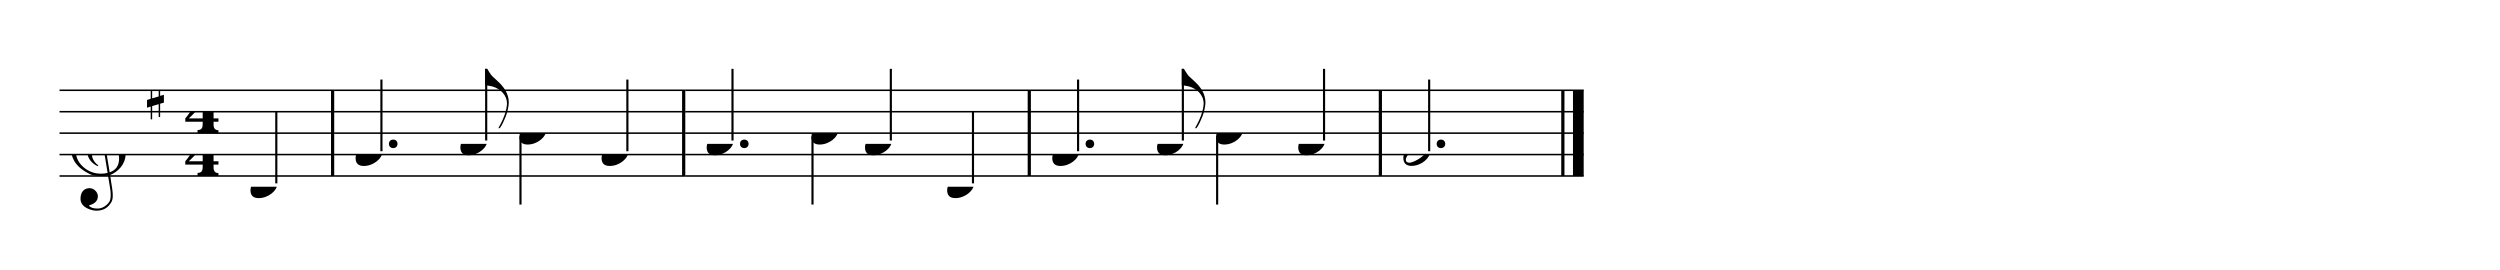 <svg width="945px" height="102px" version="1.1" xmlns="http://www.w3.org/2000/svg" xmlns:xlink="http://www.w3.org/1999/xlink" xmlns:mei="http://www.music-encoding.org/ns/mei" overflow="visible">
   <desc>Engraved by Verovio 4.4.0-66ab39c</desc>
   <defs>
      <symbol id="E0A3-1dlxll1" viewBox="0 0 1000 1000" overflow="inherit">
         <path transform="scale(1,-1)" d="M278 64c0 22 -17 39 -43 39c-12 0 -26 -3 -41 -10c-85 -43 -165 -94 -165 -156c5 -25 15 -32 49 -32c67 11 200 95 200 159zM0 -36c0 68 73 174 200 174c66 0 114 -39 114 -97c0 -84 -106 -173 -218 -173c-64 0 -96 32 -96 96z" />
      </symbol>
      <symbol id="E084-1dlxll1" viewBox="0 0 1000 1000" overflow="inherit">
         <path transform="scale(1,-1)" d="M20 -78c84 97 114 180 134 329h170c-13 -32 -82 -132 -99 -151l-84 -97c-33 -36 -59 -63 -80 -81h162v102l127 123v-225h57v-39h-57v-34c0 -43 19 -65 57 -65v-34h-244v36c48 0 60 26 60 70v27h-203v39z" />
      </symbol>
      <symbol id="E0A4-1dlxll1" viewBox="0 0 1000 1000" overflow="inherit">
         <path transform="scale(1,-1)" d="M0 -39c0 68 73 172 200 172c66 0 114 -37 114 -95c0 -84 -106 -171 -218 -171c-64 0 -96 30 -96 94z" />
      </symbol>
      <symbol id="E050-1dlxll1" viewBox="0 0 1000 1000" overflow="inherit">
         <path transform="scale(1,-1)" d="M441 -245c-23 -4 -48 -6 -76 -6c-59 0 -102 7 -130 20c-88 42 -150 93 -187 154c-26 44 -43 103 -48 176c0 6 -1 13 -1 19c0 54 15 111 45 170c29 57 65 106 110 148s96 85 153 127c-3 16 -8 46 -13 92c-4 43 -5 73 -5 89c0 117 16 172 69 257c34 54 64 82 89 82 c21 0 43 -30 69 -92s39 -115 41 -159v-15c0 -109 -21 -162 -67 -241c-13 -20 -63 -90 -98 -118c-13 -9 -25 -19 -37 -29l31 -181c8 1 18 2 28 2c58 0 102 -12 133 -35c59 -43 92 -104 98 -184c1 -7 1 -15 1 -22c0 -123 -87 -209 -181 -248c8 -57 17 -110 25 -162 c5 -31 6 -58 6 -80c0 -30 -5 -53 -14 -70c-35 -64 -88 -99 -158 -103c-5 0 -11 -1 -16 -1c-37 0 -72 10 -108 27c-50 24 -77 59 -80 105v11c0 29 7 55 20 76c18 28 45 42 79 44h6c49 0 93 -42 97 -87v-9c0 -51 -34 -86 -105 -106c17 -24 51 -36 102 -36c62 0 116 43 140 85 c9 16 13 41 13 74c0 20 -1 42 -5 67c-8 53 -18 106 -26 159zM461 939c-95 0 -135 -175 -135 -286c0 -24 2 -48 5 -71c50 39 92 82 127 128c40 53 60 100 60 140v8c-4 53 -22 81 -55 81h-2zM406 119l54 -326c73 25 110 78 110 161c0 7 0 15 -1 23c-7 95 -57 142 -151 142h-12 zM382 117c-72 -2 -128 -47 -128 -120v-7c2 -46 43 -99 75 -115c-3 -2 -7 -5 -10 -10c-70 33 -116 88 -123 172v11c0 68 44 126 88 159c23 17 49 29 78 36l-29 170c-21 -13 -52 -37 -92 -73c-50 -44 -86 -84 -109 -119c-45 -69 -67 -130 -67 -182v-13c5 -68 35 -127 93 -176 s125 -73 203 -73c25 0 50 3 75 9c-19 111 -36 221 -54 331z" />
      </symbol>
      <symbol id="E262-1dlxll1" viewBox="0 0 1000 1000" overflow="inherit">
         <path transform="scale(1,-1)" d="M136 186v169h17v-164l44 14v-91l-44 -14v-165l44 12v-91l-44 -13v-155h-17v150l-76 -22v-155h-17v149l-43 -13v90l43 14v167l-43 -14v92l43 13v169h17v-163zM60 73v-167l76 22v168z" />
      </symbol>
      <symbol id="E240-1dlxll1" viewBox="0 0 1000 1000" overflow="inherit">
         <path transform="scale(1,-1)" d="M179 -646c15 29 29 55 46 102c18 49 30 108 30 138c0 105 -80 173 -168 200c-18 5 -47 9 -87 16v190h22c8 0 33 -61 71 -95c4 -3 -2 3 61 -56c62 -58 122 -137 122 -241c0 -38 -13 -106 -35 -163c-20 -51 -43 -99 -66 -132c-6 -5 -10 -7 -13 -7s-5 2 -5 5l4 10 c1 3 14 25 18 33z" />
      </symbol>
      <symbol id="E241-1dlxll1" viewBox="0 0 1000 1000" overflow="inherit">
         <path transform="scale(1,-1)" d="M179 646c-4 8 -17 30 -18 33l-4 10c0 3 2 5 5 5s7 -2 13 -7c23 -33 46 -81 66 -132c22 -57 35 -125 35 -163c0 -104 -60 -183 -122 -241c-63 -59 -57 -53 -61 -56c-38 -34 -63 -95 -71 -95h-22v190c40 7 69 11 87 16c88 27 168 95 168 200c0 30 -12 89 -30 138 c-17 47 -31 73 -46 102z" />
      </symbol>
   </defs>
   <style type="text/css">g.page-margin{font-family:Times,serif;} g.ending, g.fing, g.reh, g.tempo{font-weight:bold;} g.dir, g.dynam, g.mNum{font-style:italic;} g.label{font-weight:normal;}</style>
   <svg class="definition-scale" color="black" viewBox="0 0 21000 2260">
      <g class="page-margin" transform="translate(500, 500)">
         <g id="m19nj5e9" class="mdiv pageMilestone" />
         <g id="sfnjo7e" class="score pageMilestone" />
         <g id="s13mhw1v" class="system">
            <g id="s98porn" class="section systemMilestone" />
            <g id="abcLine08" class="pb" />
            <g id="m1s4ffnc" class="measure">
               <g id="s4ks4fv" class="staff">
                  <path d="M0 255 L2307 255" stroke="currentColor" stroke-width="13" />
                  <path d="M0 435 L2307 435" stroke="currentColor" stroke-width="13" />
                  <path d="M0 615 L2307 615" stroke="currentColor" stroke-width="13" />
                  <path d="M0 795 L2307 795" stroke="currentColor" stroke-width="13" />
                  <path d="M0 975 L2307 975" stroke="currentColor" stroke-width="13" />
                  <g id="csj5mw7" class="clef">
                     <use xlink:href="#E050-1dlxll1" x="90" y="795" height="720px" width="720px" />
                  </g>
                  <g id="k2vl8de" class="keySig">
                     <g id="k15m0q24" class="keyAccid">
                        <use xlink:href="#E262-1dlxll1" x="735" y="255" height="720px" width="720px" />
                     </g>
                  </g>
                  <g id="m1buyc72" class="meterSig">
                     <use xlink:href="#E084-1dlxll1" x="1042" y="435" height="720px" width="720px" />
                     <use xlink:href="#E084-1dlxll1" x="1042" y="795" height="720px" width="720px" />
                  </g>
                  <g id="l2rcrlx" class="layer">
                     <g id="nmwwo00" class="note">
                        <g class="notehead">
                           <use xlink:href="#E0A4-1dlxll1" x="1604" y="1065" height="720px" width="720px" />
                        </g>
                        <g id="sgtp1zt" class="stem">
                           <path d="M1821 1037 L1821 435" stroke="currentColor" stroke-width="18" />
                        </g>
                     </g>
                  </g>
               </g>
               <g id="ba56g6u" class="barLine">
                  <path d="M2294 255 L2294 975" stroke="currentColor" stroke-width="27" />
               </g>
            </g>
            <g id="m15wwqth" class="measure">
               <g id="s14xmp24" class="staff">
                  <path d="M2307 255 L5256 255" stroke="currentColor" stroke-width="13" />
                  <path d="M2307 435 L5256 435" stroke="currentColor" stroke-width="13" />
                  <path d="M2307 615 L5256 615" stroke="currentColor" stroke-width="13" />
                  <path d="M2307 795 L5256 795" stroke="currentColor" stroke-width="13" />
                  <path d="M2307 975 L5256 975" stroke="currentColor" stroke-width="13" />
                  <g id="l147azdb" class="layer">
                     <g id="n1kzq82m" class="note">
                        <g class="notehead">
                           <use xlink:href="#E0A4-1dlxll1" x="2487" y="795" height="720px" width="720px" />
                        </g>
                        <g id="d1c77hfv" class="dots">
                           <ellipse cx="2803" cy="705" rx="36" ry="36" />
                        </g>
                        <g id="s1wb3e2s" class="stem">
                           <path d="M2704 767 L2704 165" stroke="currentColor" stroke-width="18" />
                        </g>
                     </g>
                     <g id="nshell2" class="note">
                        <g class="notehead">
                           <use xlink:href="#E0A4-1dlxll1" x="3367" y="705" height="720px" width="720px" />
                        </g>
                        <g id="s1p91bt0" class="stem">
                           <path d="M3584 677 L3584 75" stroke="currentColor" stroke-width="18" />
                           <g id="f1hn97h8" class="flag">
                              <use xlink:href="#E240-1dlxll1" x="3575" y="75" height="720px" width="720px" />
                           </g>
                        </g>
                     </g>
                     <g id="na734np" class="note">
                        <g class="notehead">
                           <use xlink:href="#E0A4-1dlxll1" x="3863" y="615" height="720px" width="720px" />
                        </g>
                        <g id="smwmthe" class="stem">
                           <path d="M3872 643 L3872 1215" stroke="currentColor" stroke-width="18" />
                        </g>
                     </g>
                     <g id="n1cybpcc" class="note">
                        <g class="notehead">
                           <use xlink:href="#E0A4-1dlxll1" x="4553" y="795" height="720px" width="720px" />
                        </g>
                        <g id="s14fmeoc" class="stem">
                           <path d="M4770 767 L4770 165" stroke="currentColor" stroke-width="18" />
                        </g>
                     </g>
                  </g>
               </g>
               <g id="bmlv5y5" class="barLine">
                  <path d="M5243 255 L5243 975" stroke="currentColor" stroke-width="27" />
               </g>
            </g>
            <g id="m5odh2d" class="measure">
               <g id="s6sh6uc" class="staff">
                  <path d="M5256 255 L8159 255" stroke="currentColor" stroke-width="13" />
                  <path d="M5256 435 L8159 435" stroke="currentColor" stroke-width="13" />
                  <path d="M5256 615 L8159 615" stroke="currentColor" stroke-width="13" />
                  <path d="M5256 795 L8159 795" stroke="currentColor" stroke-width="13" />
                  <path d="M5256 975 L8159 975" stroke="currentColor" stroke-width="13" />
                  <g id="lju2rxn" class="layer">
                     <g id="nzodm98" class="note">
                        <g class="notehead">
                           <use xlink:href="#E0A4-1dlxll1" x="5436" y="705" height="720px" width="720px" />
                        </g>
                        <g id="d1f31sgl" class="dots">
                           <ellipse cx="5752" cy="705" rx="36" ry="36" />
                        </g>
                        <g id="sivwb27" class="stem">
                           <path d="M5653 677 L5653 75" stroke="currentColor" stroke-width="18" />
                        </g>
                     </g>
                     <g id="n1mj6nxn" class="note">
                        <g class="notehead">
                           <use xlink:href="#E0A4-1dlxll1" x="6316" y="615" height="720px" width="720px" />
                        </g>
                        <g id="s1ajik95" class="stem">
                           <path d="M6325 643 L6325 1215" stroke="currentColor" stroke-width="18" />
                           <g id="f6oscn4" class="flag">
                              <use xlink:href="#E241-1dlxll1" x="6316" y="1215" height="720px" width="720px" />
                           </g>
                        </g>
                     </g>
                     <g id="n1d0qcvg" class="note">
                        <g class="notehead">
                           <use xlink:href="#E0A4-1dlxll1" x="6766" y="705" height="720px" width="720px" />
                        </g>
                        <g id="syt4ad" class="stem">
                           <path d="M6983 677 L6983 75" stroke="currentColor" stroke-width="18" />
                        </g>
                     </g>
                     <g id="neeh8fz" class="note">
                        <g class="notehead">
                           <use xlink:href="#E0A4-1dlxll1" x="7456" y="1065" height="720px" width="720px" />
                        </g>
                        <g id="s19obtds" class="stem">
                           <path d="M7673 1037 L7673 435" stroke="currentColor" stroke-width="18" />
                        </g>
                     </g>
                  </g>
               </g>
               <g id="b1bb0tuc" class="barLine">
                  <path d="M8146 255 L8146 975" stroke="currentColor" stroke-width="27" />
               </g>
            </g>
            <g id="m37hn12" class="measure">
               <g id="s1dict13" class="staff">
                  <path d="M8159 255 L11108 255" stroke="currentColor" stroke-width="13" />
                  <path d="M8159 435 L11108 435" stroke="currentColor" stroke-width="13" />
                  <path d="M8159 615 L11108 615" stroke="currentColor" stroke-width="13" />
                  <path d="M8159 795 L11108 795" stroke="currentColor" stroke-width="13" />
                  <path d="M8159 975 L11108 975" stroke="currentColor" stroke-width="13" />
                  <g id="lgj8qwy" class="layer">
                     <g id="nfggj11" class="note">
                        <g class="notehead">
                           <use xlink:href="#E0A4-1dlxll1" x="8339" y="795" height="720px" width="720px" />
                        </g>
                        <g id="dvzjjlx" class="dots">
                           <ellipse cx="8655" cy="705" rx="36" ry="36" />
                        </g>
                        <g id="sm40ctx" class="stem">
                           <path d="M8556 767 L8556 165" stroke="currentColor" stroke-width="18" />
                        </g>
                     </g>
                     <g id="n1waypqj" class="note">
                        <g class="notehead">
                           <use xlink:href="#E0A4-1dlxll1" x="9219" y="705" height="720px" width="720px" />
                        </g>
                        <g id="s4bj489" class="stem">
                           <path d="M9436 677 L9436 75" stroke="currentColor" stroke-width="18" />
                           <g id="f1tqy1kq" class="flag">
                              <use xlink:href="#E240-1dlxll1" x="9427" y="75" height="720px" width="720px" />
                           </g>
                        </g>
                     </g>
                     <g id="nfx25hn" class="note">
                        <g class="notehead">
                           <use xlink:href="#E0A4-1dlxll1" x="9715" y="615" height="720px" width="720px" />
                        </g>
                        <g id="sb8g0u0" class="stem">
                           <path d="M9724 643 L9724 1215" stroke="currentColor" stroke-width="18" />
                        </g>
                     </g>
                     <g id="n3ie8ud" class="note">
                        <g class="notehead">
                           <use xlink:href="#E0A4-1dlxll1" x="10405" y="705" height="720px" width="720px" />
                        </g>
                        <g id="sfjak8c" class="stem">
                           <path d="M10622 677 L10622 75" stroke="currentColor" stroke-width="18" />
                        </g>
                     </g>
                  </g>
               </g>
               <g id="b14qhuvu" class="barLine">
                  <path d="M11095 255 L11095 975" stroke="currentColor" stroke-width="27" />
               </g>
            </g>
            <g id="mdvl5ld" class="measure">
               <g id="s1m11mph" class="staff">
                  <path d="M11108 255 L12803 255" stroke="currentColor" stroke-width="13" />
                  <path d="M11108 435 L12803 435" stroke="currentColor" stroke-width="13" />
                  <path d="M11108 615 L12803 615" stroke="currentColor" stroke-width="13" />
                  <path d="M11108 795 L12803 795" stroke="currentColor" stroke-width="13" />
                  <path d="M11108 975 L12803 975" stroke="currentColor" stroke-width="13" />
                  <g id="lcz237t" class="layer">
                     <g id="nwxt00x" class="note">
                        <g class="notehead">
                           <use xlink:href="#E0A3-1dlxll1" x="11288" y="795" height="720px" width="720px" />
                        </g>
                        <g id="d11izfdo" class="dots">
                           <ellipse cx="11604" cy="705" rx="36" ry="36" />
                        </g>
                        <g id="s16zdwlv" class="stem">
                           <path d="M11505 767 L11505 165" stroke="currentColor" stroke-width="18" />
                        </g>
                     </g>
                  </g>
               </g>
               <g id="b1bpmbr1" class="barLine">
                  <path d="M12628 255 L12628 975" stroke="currentColor" stroke-width="27" />
                  <path d="M12758 255 L12758 975" stroke="currentColor" stroke-width="90" />
               </g>
            </g>
            <g id="abcLine09" class="sb" />
            <g id="s1ho95rp" class="systemMilestoneEnd s98porn" />
         </g>
         <g id="p1wvbc8t" class="pageMilestoneEnd sfnjo7e" />
         <g id="p4s4uc4" class="pageMilestoneEnd m19nj5e9" />
      </g>
   </svg>
</svg>
